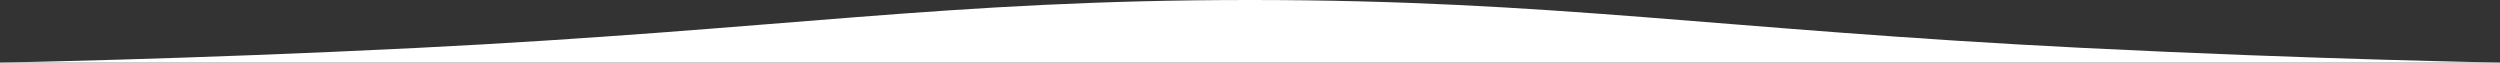 <?xml version="1.0" encoding="UTF-8" standalone="no"?>
<!-- Generator: Avocode 1.0.1 - http://avocode.com -->

<svg
   xmlns:dc="http://purl.org/dc/elements/1.1/"
   xmlns:cc="http://creativecommons.org/ns#"
   xmlns:rdf="http://www.w3.org/1999/02/22-rdf-syntax-ns#"
   xmlns:svg="http://www.w3.org/2000/svg"
   xmlns="http://www.w3.org/2000/svg"
   xmlns:sodipodi="http://sodipodi.sourceforge.net/DTD/sodipodi-0.dtd"
   xmlns:inkscape="http://www.inkscape.org/namespaces/inkscape"
   width="1198"
   height="30"
   viewBox="0 0 1198 30"
   id="svg2"
   version="1.1"
   inkscape:version="0.91 r13725"
   sodipodi:docname="bg-section-outside.svg">
  <rect x="0" y="0" width="1198" height="30" fill="#333333" stroke="none"/>
  <defs
     id="defs10" />
  <sodipodi:namedview
     pagecolor="#ffffff"
     bordercolor="#666666"
     borderopacity="1"
     objecttolerance="10"
     gridtolerance="10"
     guidetolerance="10"
     inkscape:pageopacity="0"
     inkscape:pageshadow="2"
     inkscape:window-width="1223"
     inkscape:window-height="709"
     id="namedview8"
     showgrid="false"
     inkscape:zoom="0.35642738"
     inkscape:cx="599"
     inkscape:cy="15"
     inkscape:window-x="24"
     inkscape:window-y="20"
     inkscape:window-maximized="0"
     inkscape:current-layer="svg2" />
  <desc
     id="desc4">Created with Avocode</desc>
  <path
     d="M-1,30C-1,30,599,30,599,30C599,30,599,19.33,599,0C453.66,0,374.09,14.24,199.67,22.97C89.21,28.49,-1,30,-1,30C-1,30,-1,30,-1,30M1199,30C1199,30,599,30,599,30C599,30,599,19.33,599,0C744.34,0,823.91,14.24,998.33,22.97C1108.79,28.49,1199,30,1199,30C1199,30,1199,30,1199,30"
     fill="#f1f2f4"
     id="path6"
     style="fill:#ffffff" />
</svg>
